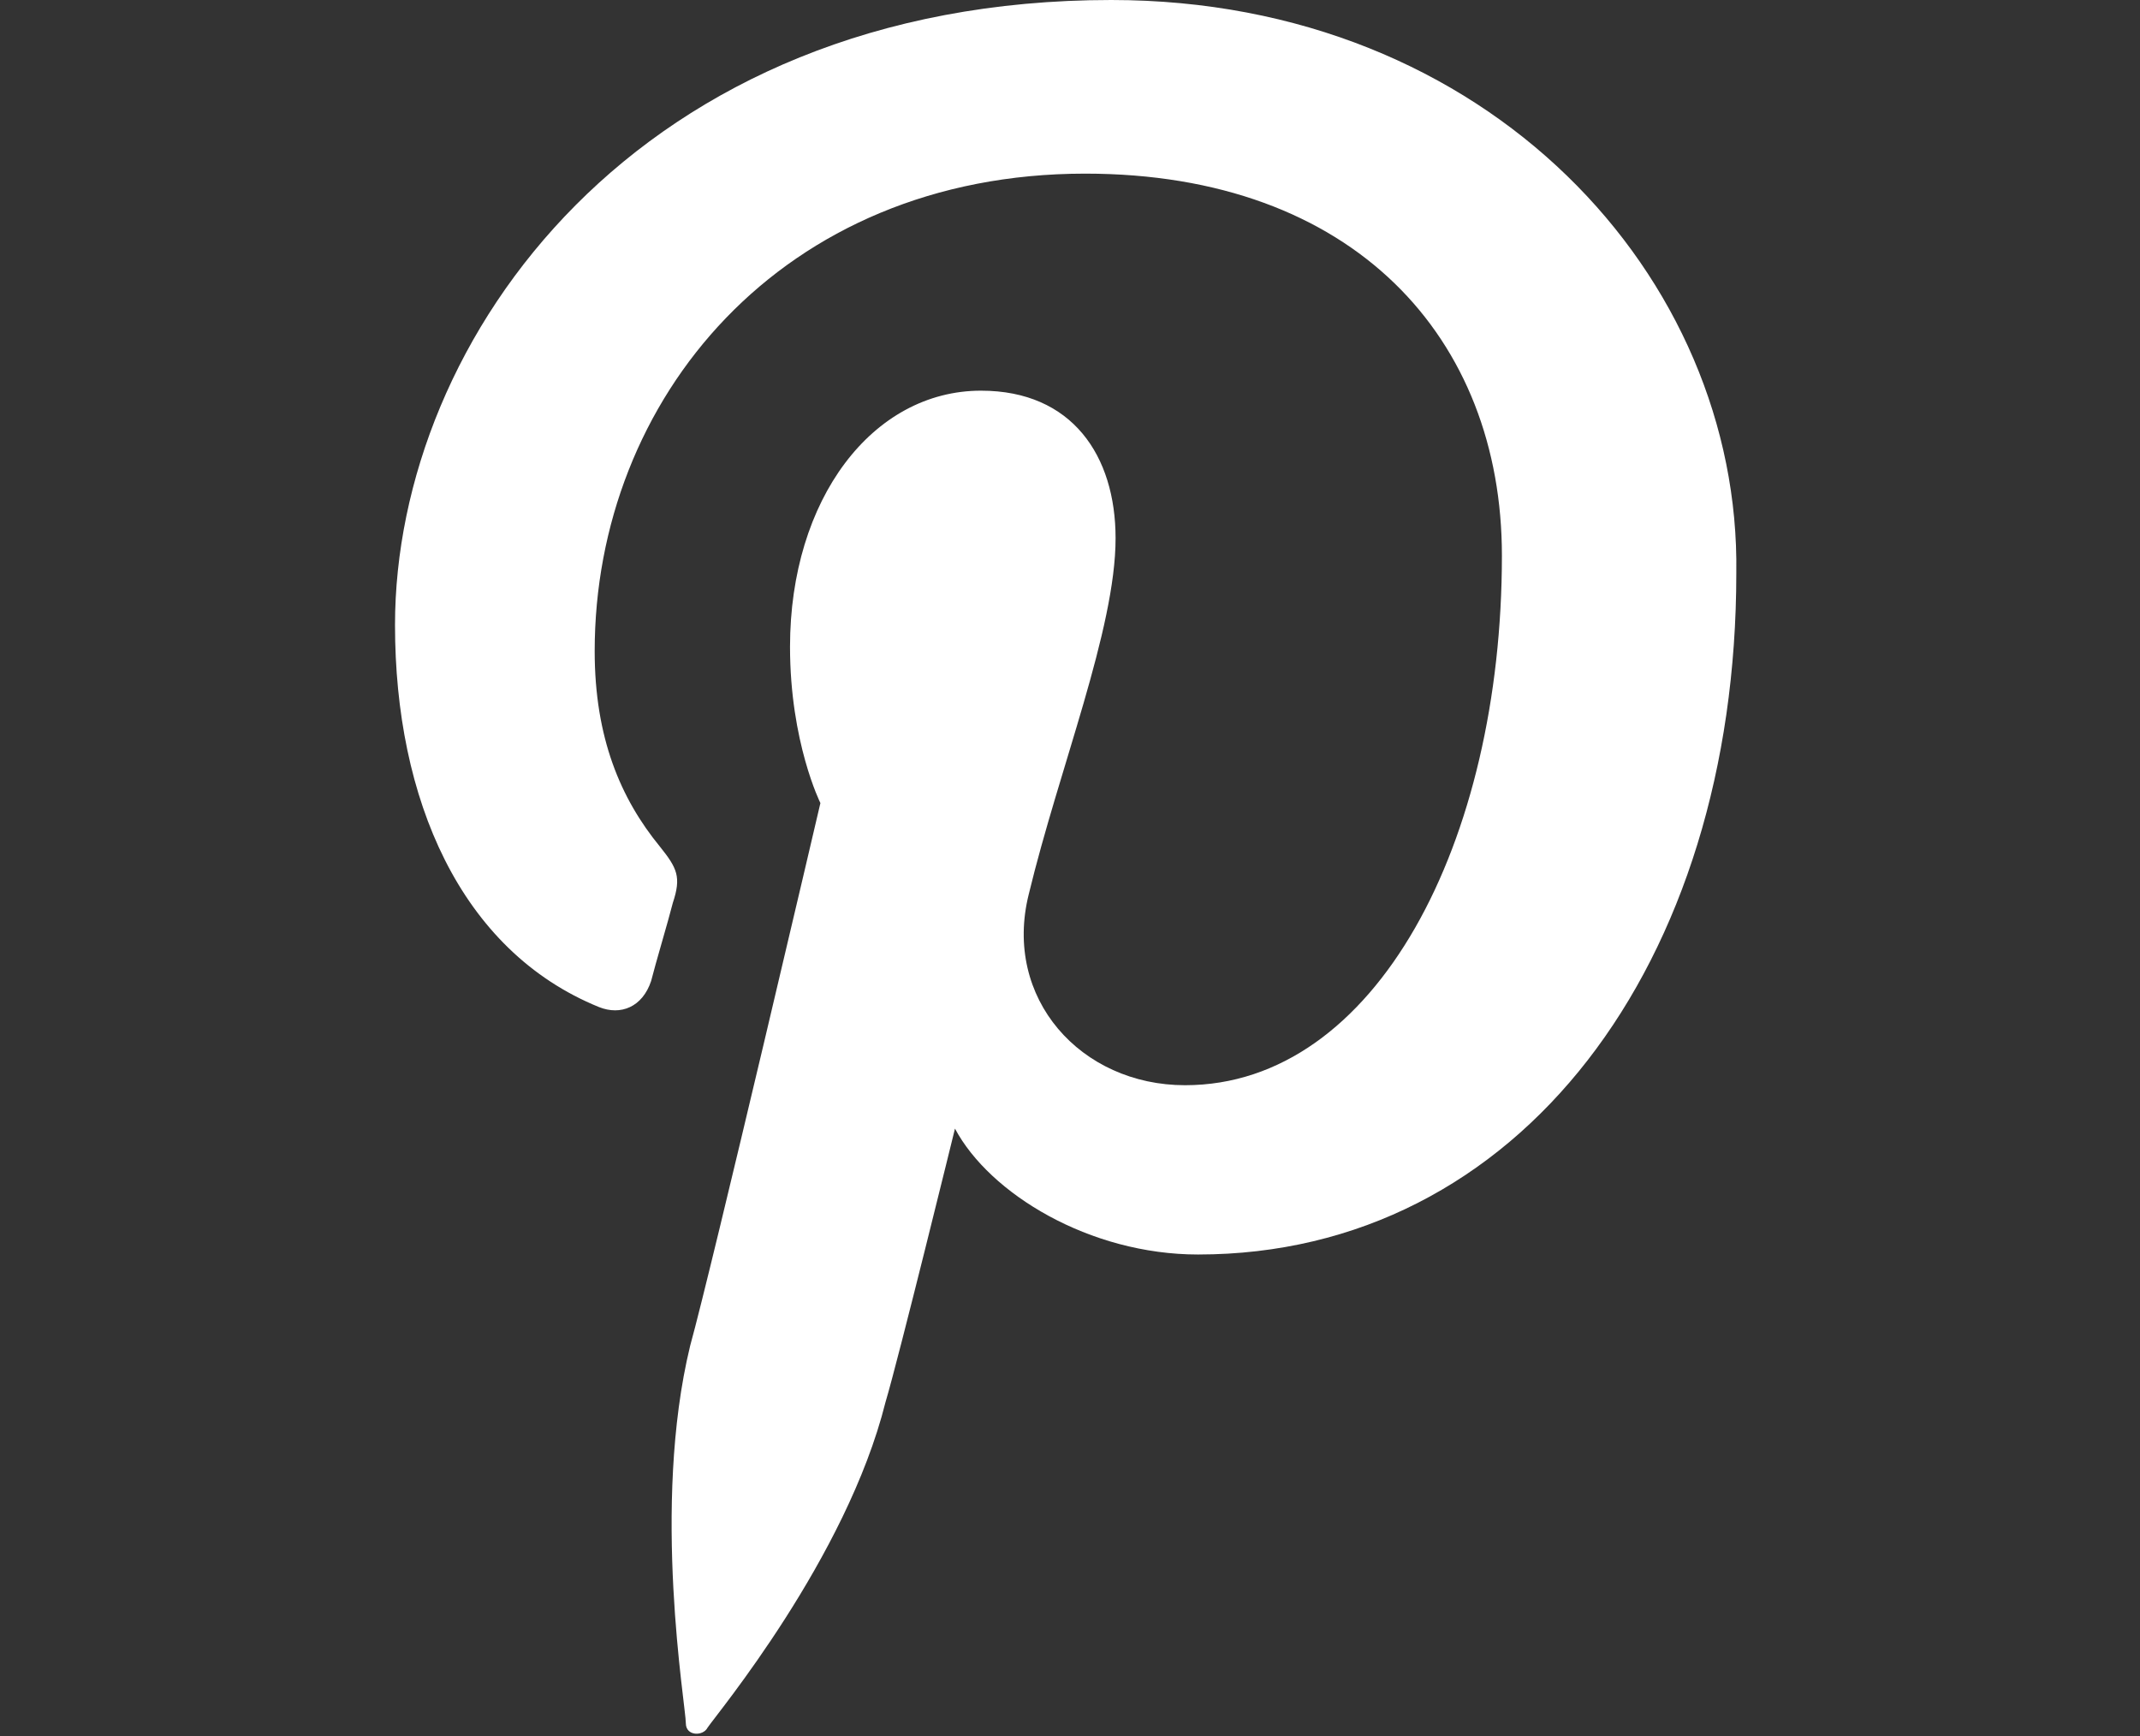 <svg xmlns="http://www.w3.org/2000/svg" viewBox="0 0 49.3 40" enable-background="new 0 0 49.3 40"><rect x="0" y="0" width="49.3" height="40" fill="#333333" stroke="none"/><path fill="#fff" d="M25.6 0C14.7 0 9.1 7.8 9.1 14.4c0 4 1.5 7.5 4.7 8.8.5.2 1 0 1.2-.6.1-.4.4-1.4.5-1.8.2-.6.1-.8-.3-1.3-.9-1.1-1.5-2.5-1.5-4.5C13.7 9.2 18 4 25 4c6.2 0 9.6 3.8 9.6 8.8 0 6.6-2.9 12.2-7.3 12.2-2.4 0-4.2-2-3.6-4.4.7-2.9 2-6.1 2-8.2 0-1.9-1-3.4-3.1-3.4-2.5 0-4.4 2.5-4.4 5.9 0 2.2.7 3.6.7 3.6s-2.5 10.7-3 12.5c-.9 3.7-.1 8.3-.1 8.7 0 .3.4.3.5.1.2-.3 3.2-3.9 4.1-7.5.3-1 1.6-6.3 1.6-6.3.8 1.5 3.1 2.9 5.6 2.9C35 28.9 40 22.2 40 13.2 40.1 6.4 34.3 0 25.6 0z"/></svg>